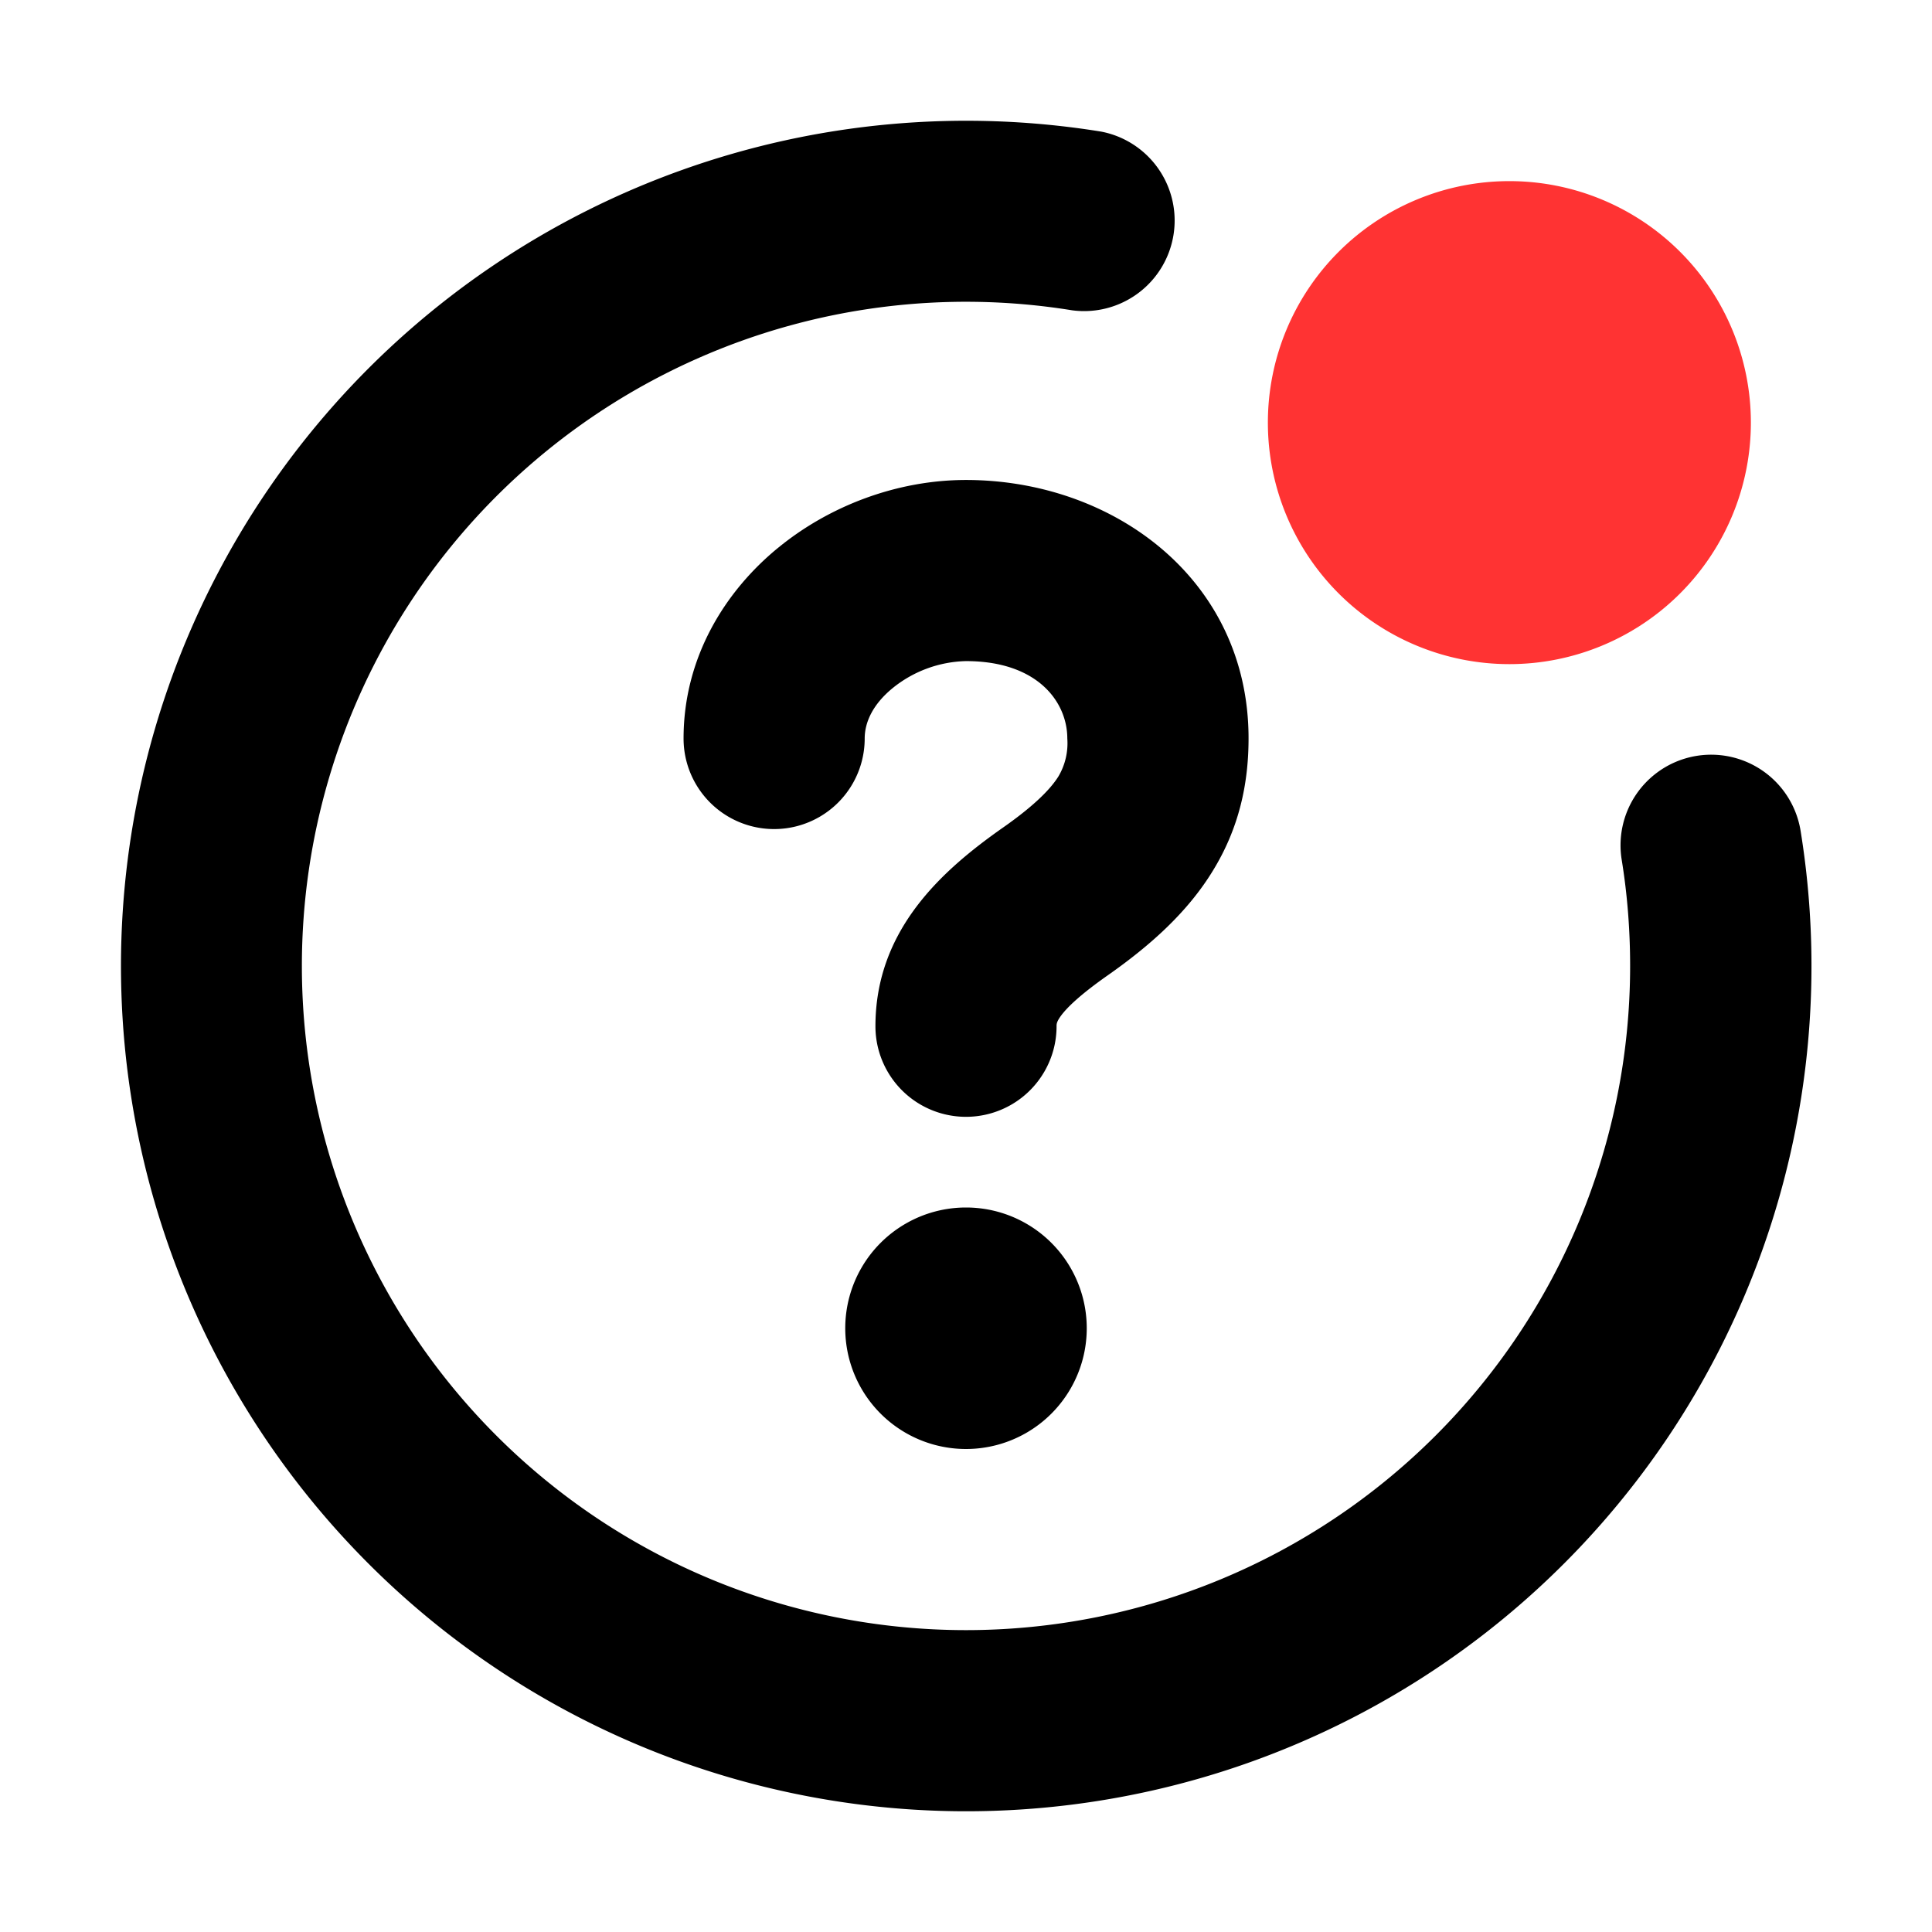 <svg xmlns="http://www.w3.org/2000/svg" width="16" height="16" fill="none" viewBox="0 0 16 16"><g fill-rule="evenodd" clip-rule="evenodd"><path fill="currentColor" d="M2.5 8a5.5 5.5 0 0 1 6.38-5.43.75.75 0 0 0 .24-1.48 7 7 0 1 0 5.792 5.792.75.75 0 1 0-1.482.237q.07.43.07.881a5.5 5.5 0 1 1-11 0m3.94-3.46c.43-.354.994-.565 1.56-.565 1.217 0 2.34.82 2.34 2.14 0 .377-.079.745-.298 1.1-.208.339-.513.614-.875.867-.217.153-.326.257-.379.328-.038.052-.038.07-.038.089a.75.75 0 0 1-1.5 0c0-.794.544-1.286 1.056-1.645.28-.196.402-.332.46-.425a.54.54 0 0 0 .073-.313c0-.3-.243-.641-.839-.641a1 1 0 0 0-.608.224c-.167.137-.231.286-.231.417a.75.75 0 1 1-1.5 0c0-.673.345-1.22.78-1.577M9 11a1 1 0 1 1-2 0 1 1 0 0 1 2 0"/><path fill="#F33" d="M12.5 5.5a2 2 0 1 0 0-4 2 2 0 0 0 0 4"/></g></svg>